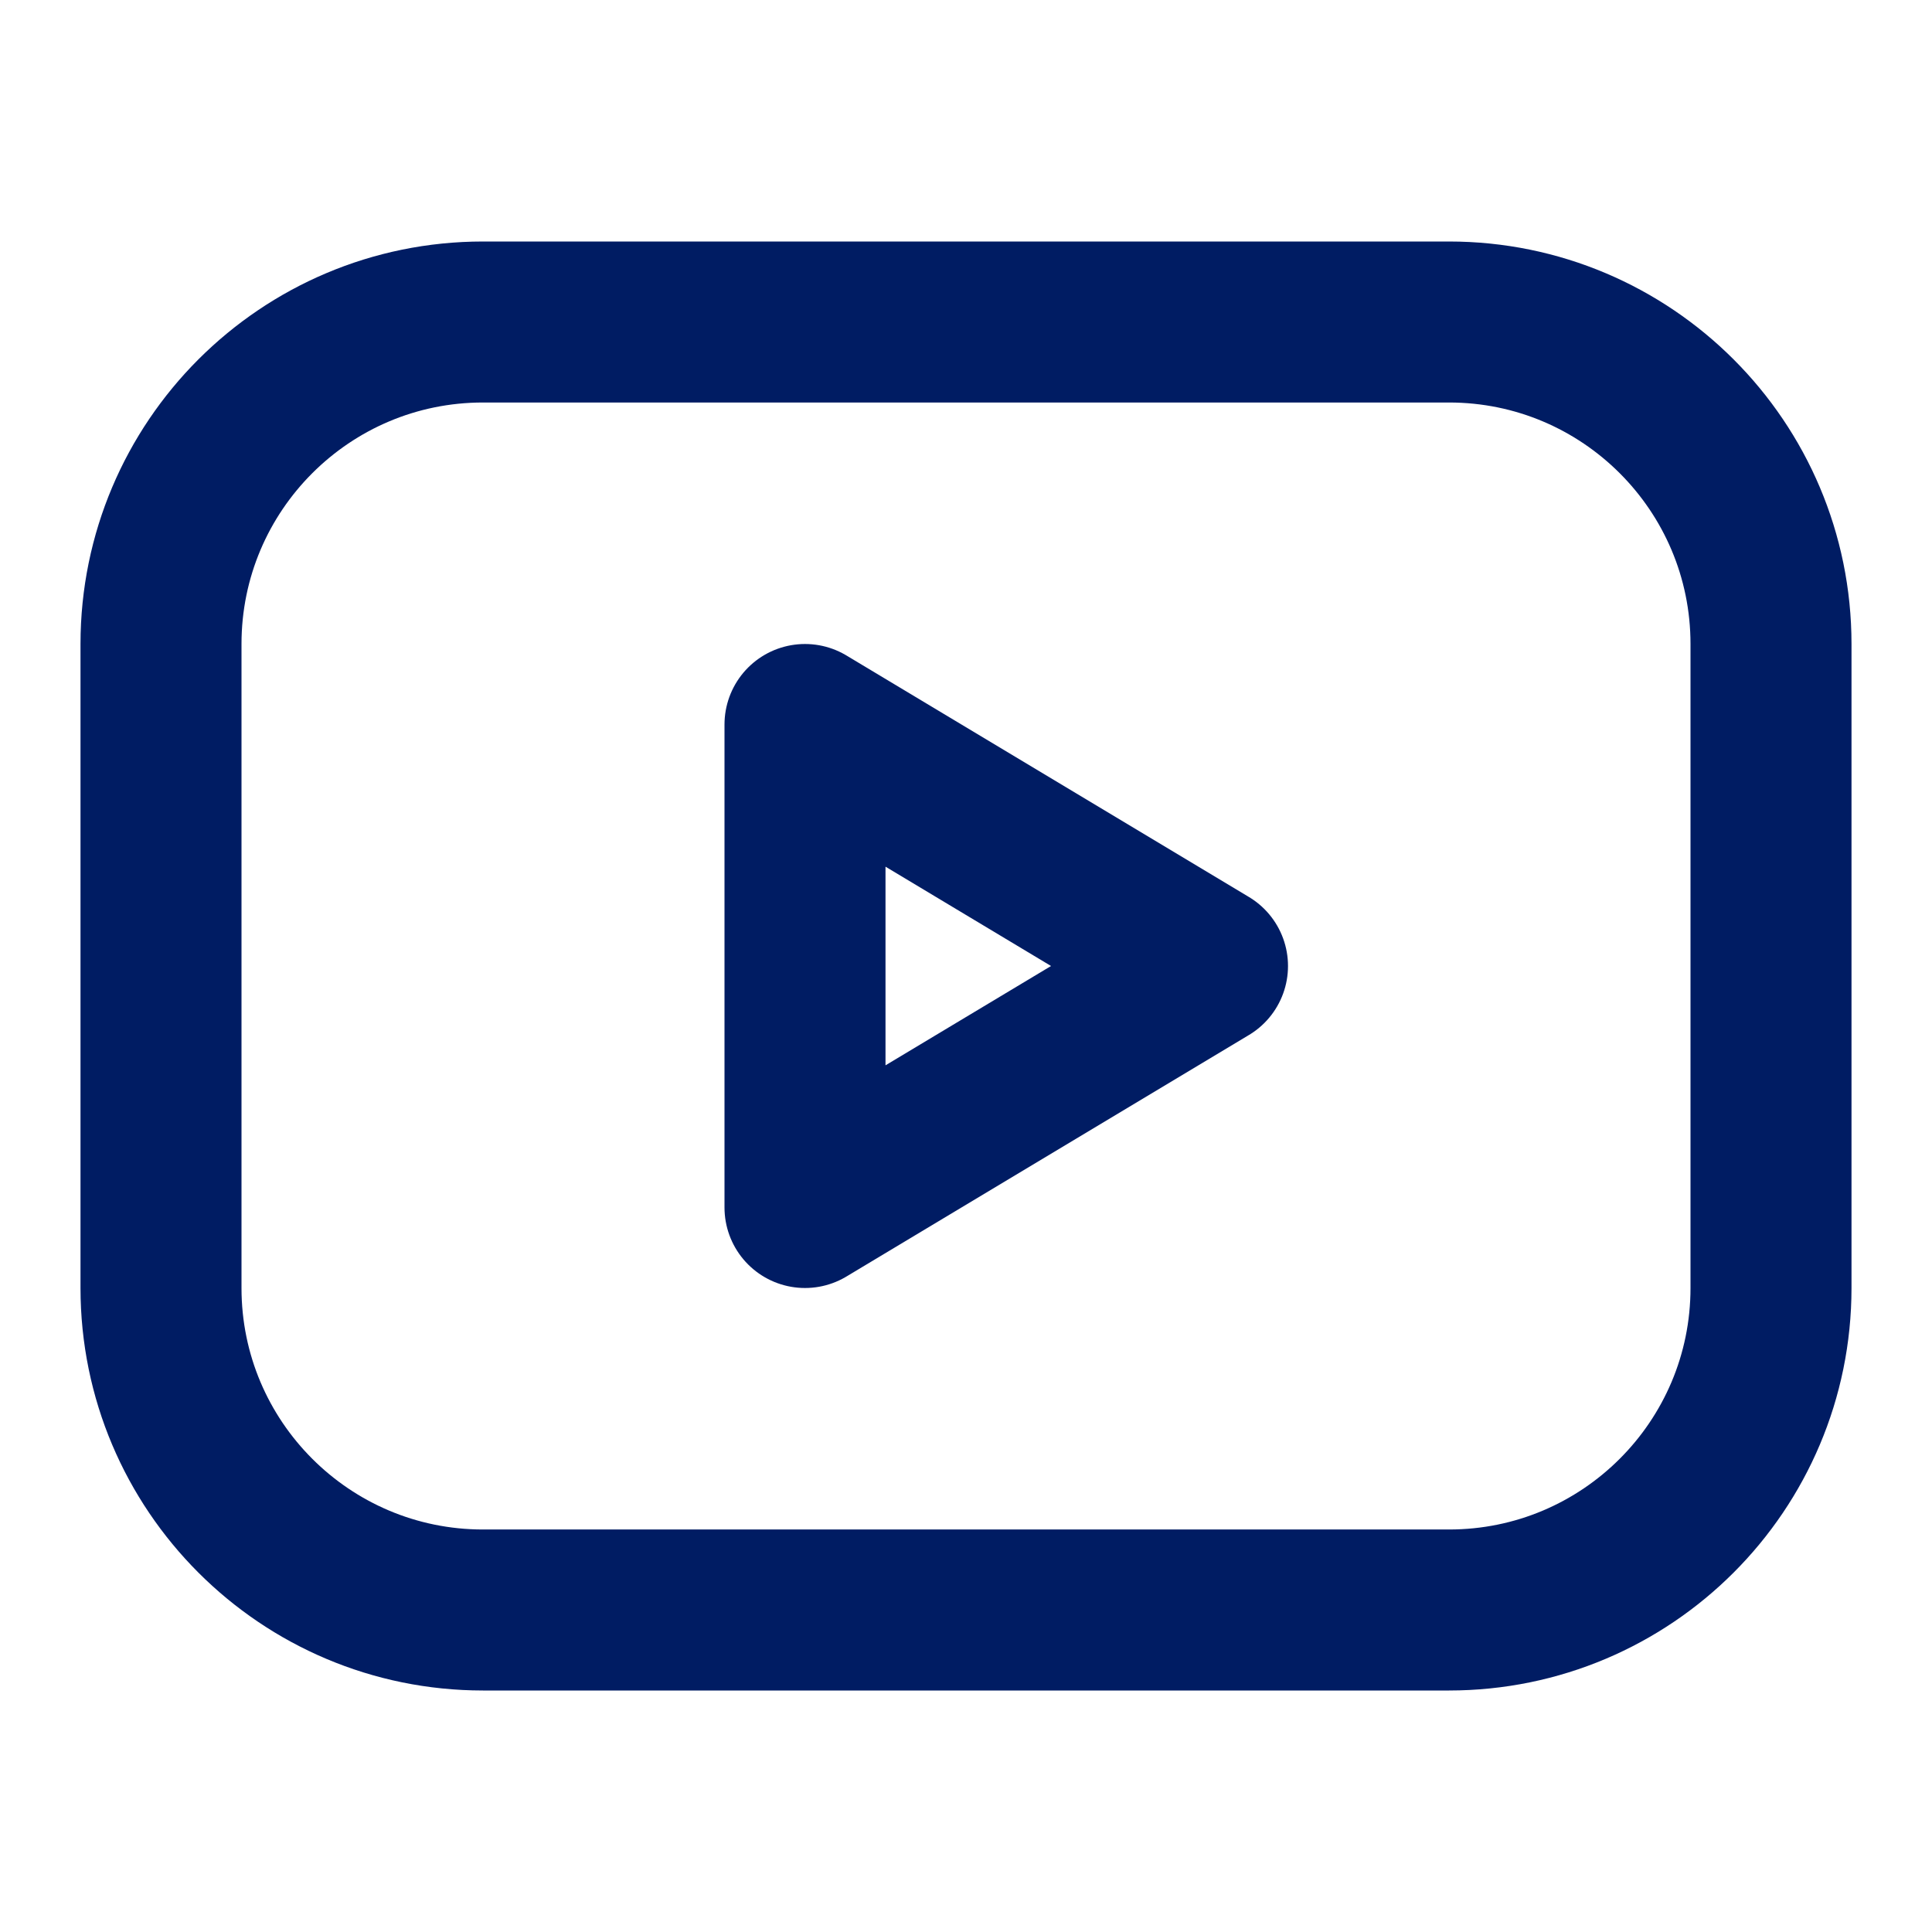 <svg width="24" height="24" viewBox="0 0 24 24" fill="none" xmlns="http://www.w3.org/2000/svg">
  <path d="M18 4H6C3.791 4 2 5.791 2 8V16C2 18.209 3.791 20 6 20H18C20.209 20 22 18.209 22 16V8C22 5.791 20.209 4 18 4Z" stroke="#001C63" stroke-width="2" stroke-linecap="round" stroke-linejoin="round"/>
  <path d="M15 12L10 9V15L15 12Z" stroke="#001C63" stroke-width="2" stroke-linecap="round" stroke-linejoin="round"/>
</svg>
